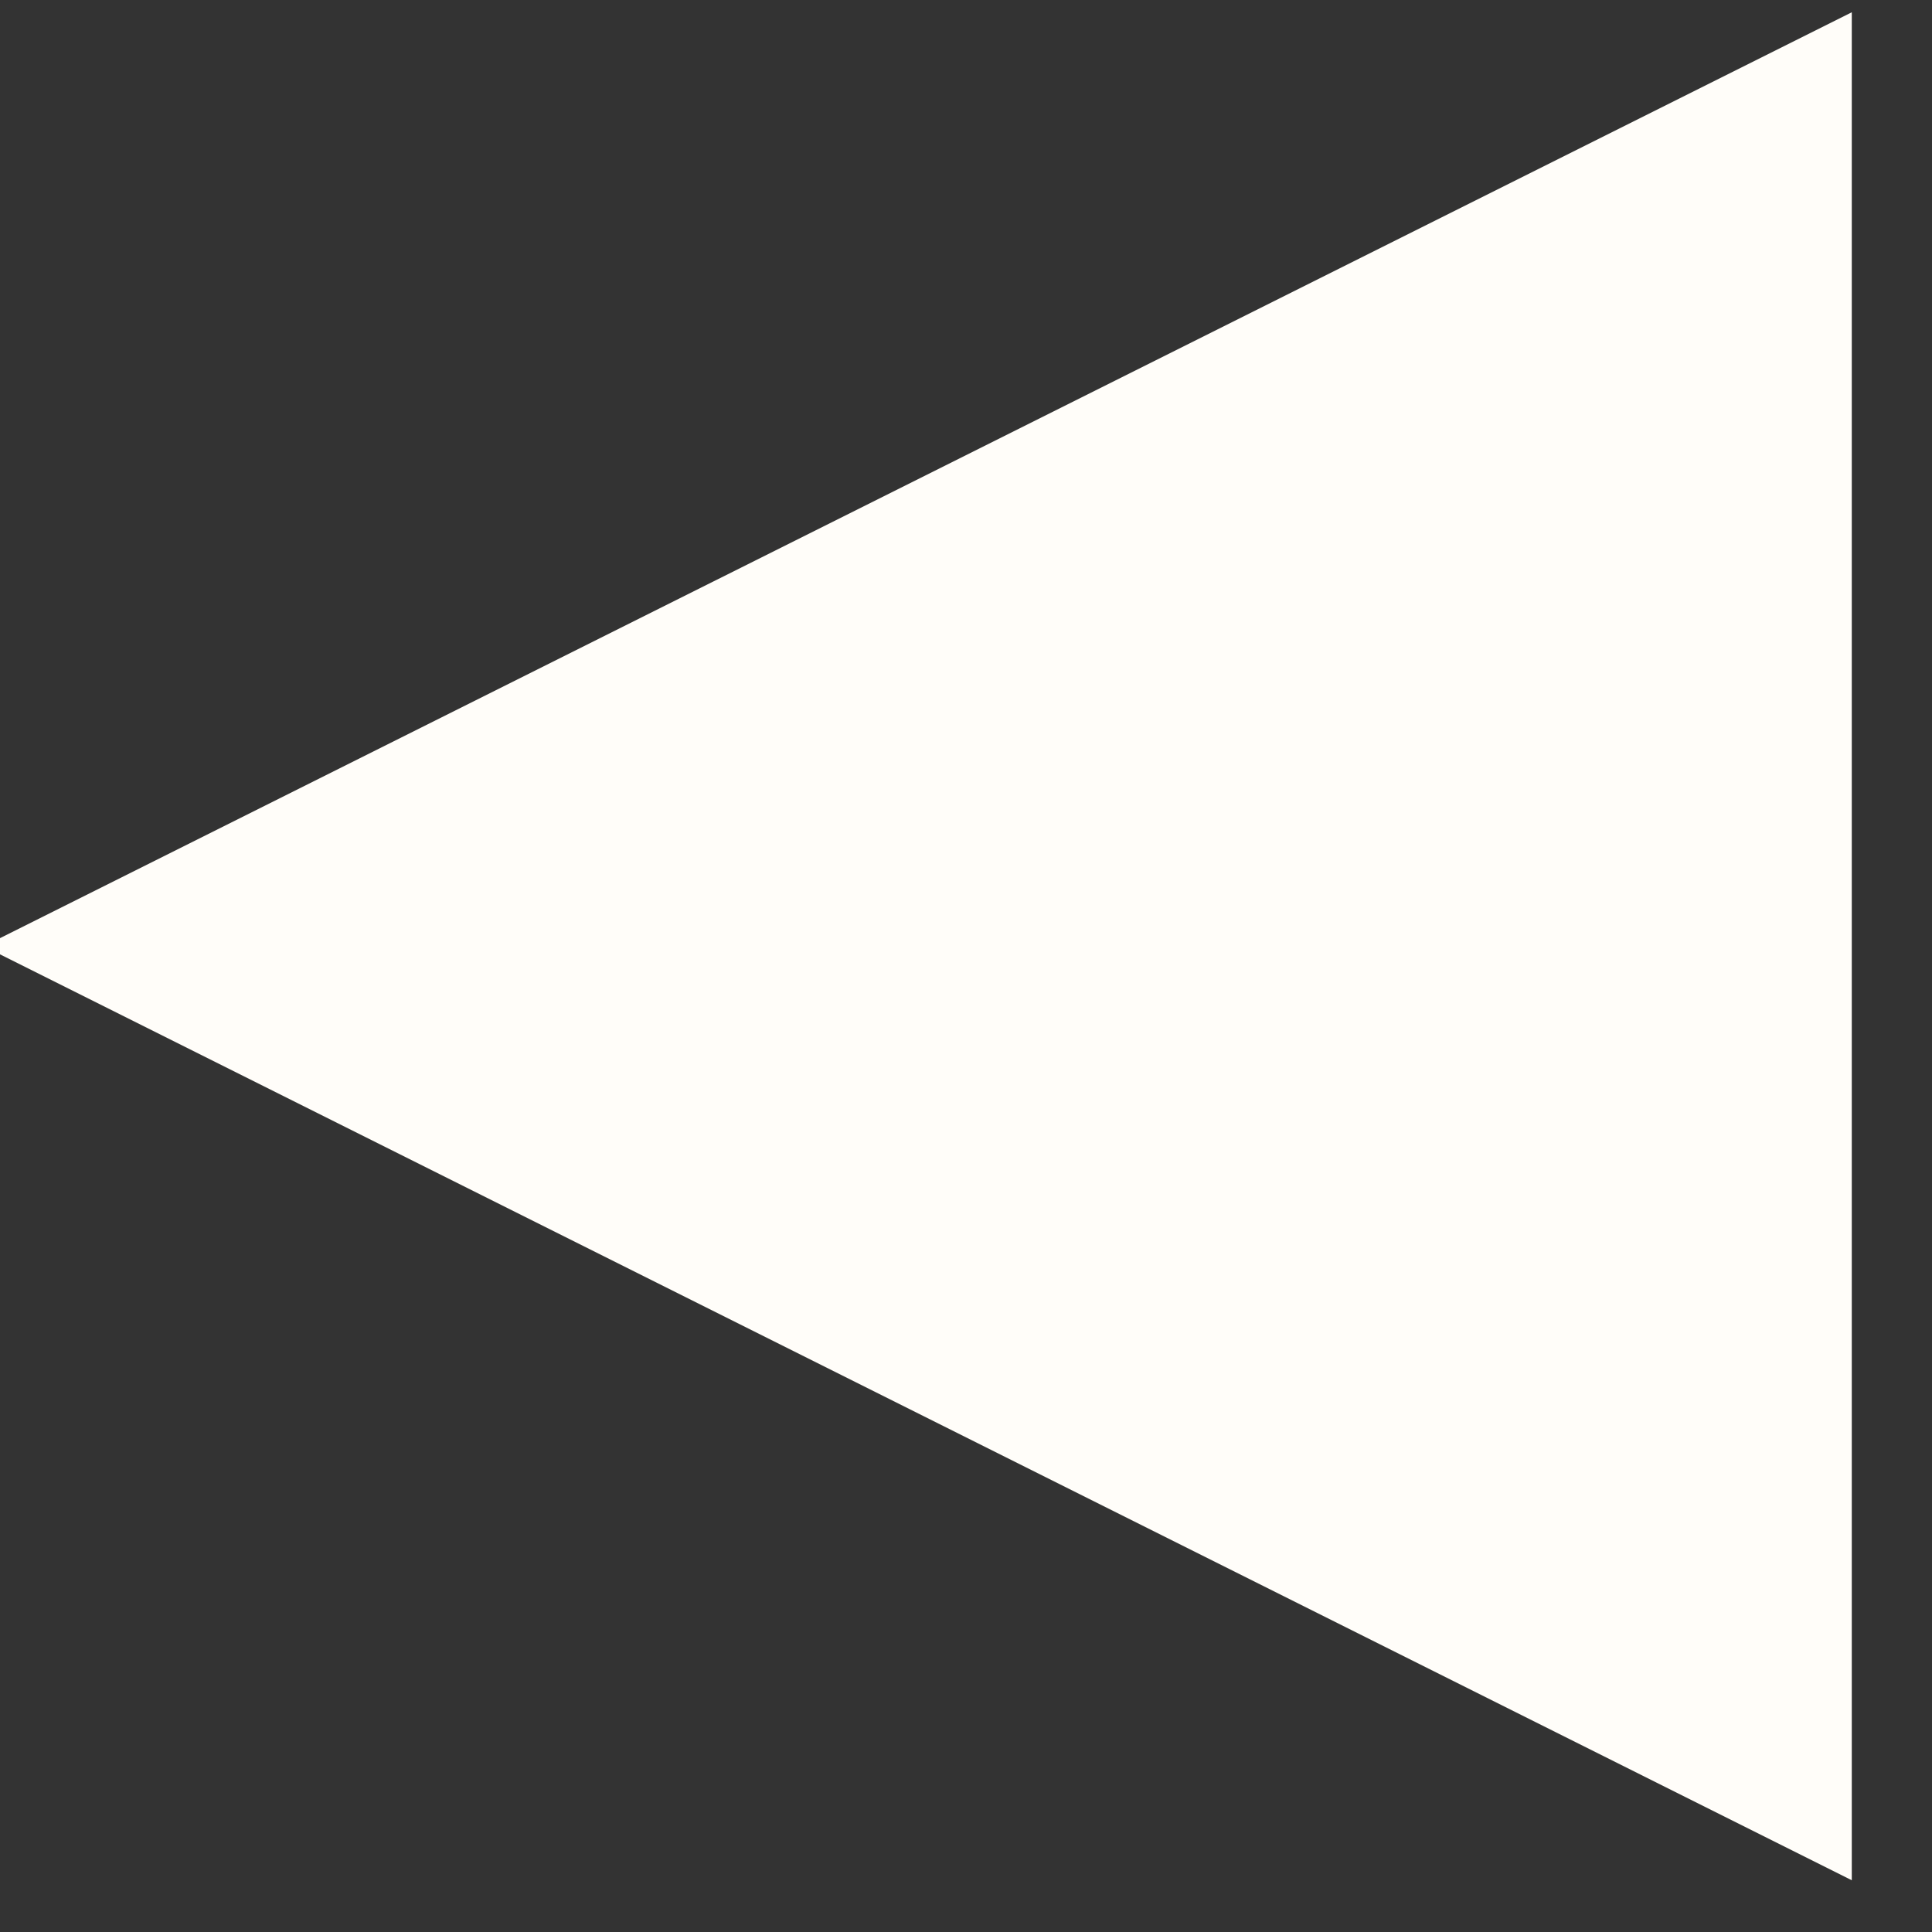 <?xml version="1.0" encoding="UTF-8" standalone="no"?>
<!DOCTYPE svg PUBLIC "-//W3C//DTD SVG 1.1//EN" "http://www.w3.org/Graphics/SVG/1.1/DTD/svg11.dtd">
<svg width="100%" height="100%" viewBox="0 0 21 21" version="1.1" xmlns="http://www.w3.org/2000/svg" xmlns:xlink="http://www.w3.org/1999/xlink" xml:space="preserve" xmlns:serif="http://www.serif.com/" style="fill-rule:evenodd;clip-rule:evenodd;stroke-linejoin:round;stroke-miterlimit:2;">
    <rect x="0" y="0" width="21" height="21" fill="#333333" stroke="none"/>
    <g transform="matrix(1,0,0,1,-435.588,-728.65)">
        <g transform="matrix(1,0,0,1,-10.378,23.231)">
            <g transform="matrix(1.97946e-17,-0.323,0.323,1.97946e-17,234.672,865.491)">
                <path d="M463.736,653.616L495.166,716.477L432.305,716.477L463.736,653.616Z" style="fill:rgb(255,253,249);"/>
            </g>
        </g>
    </g>
</svg>
